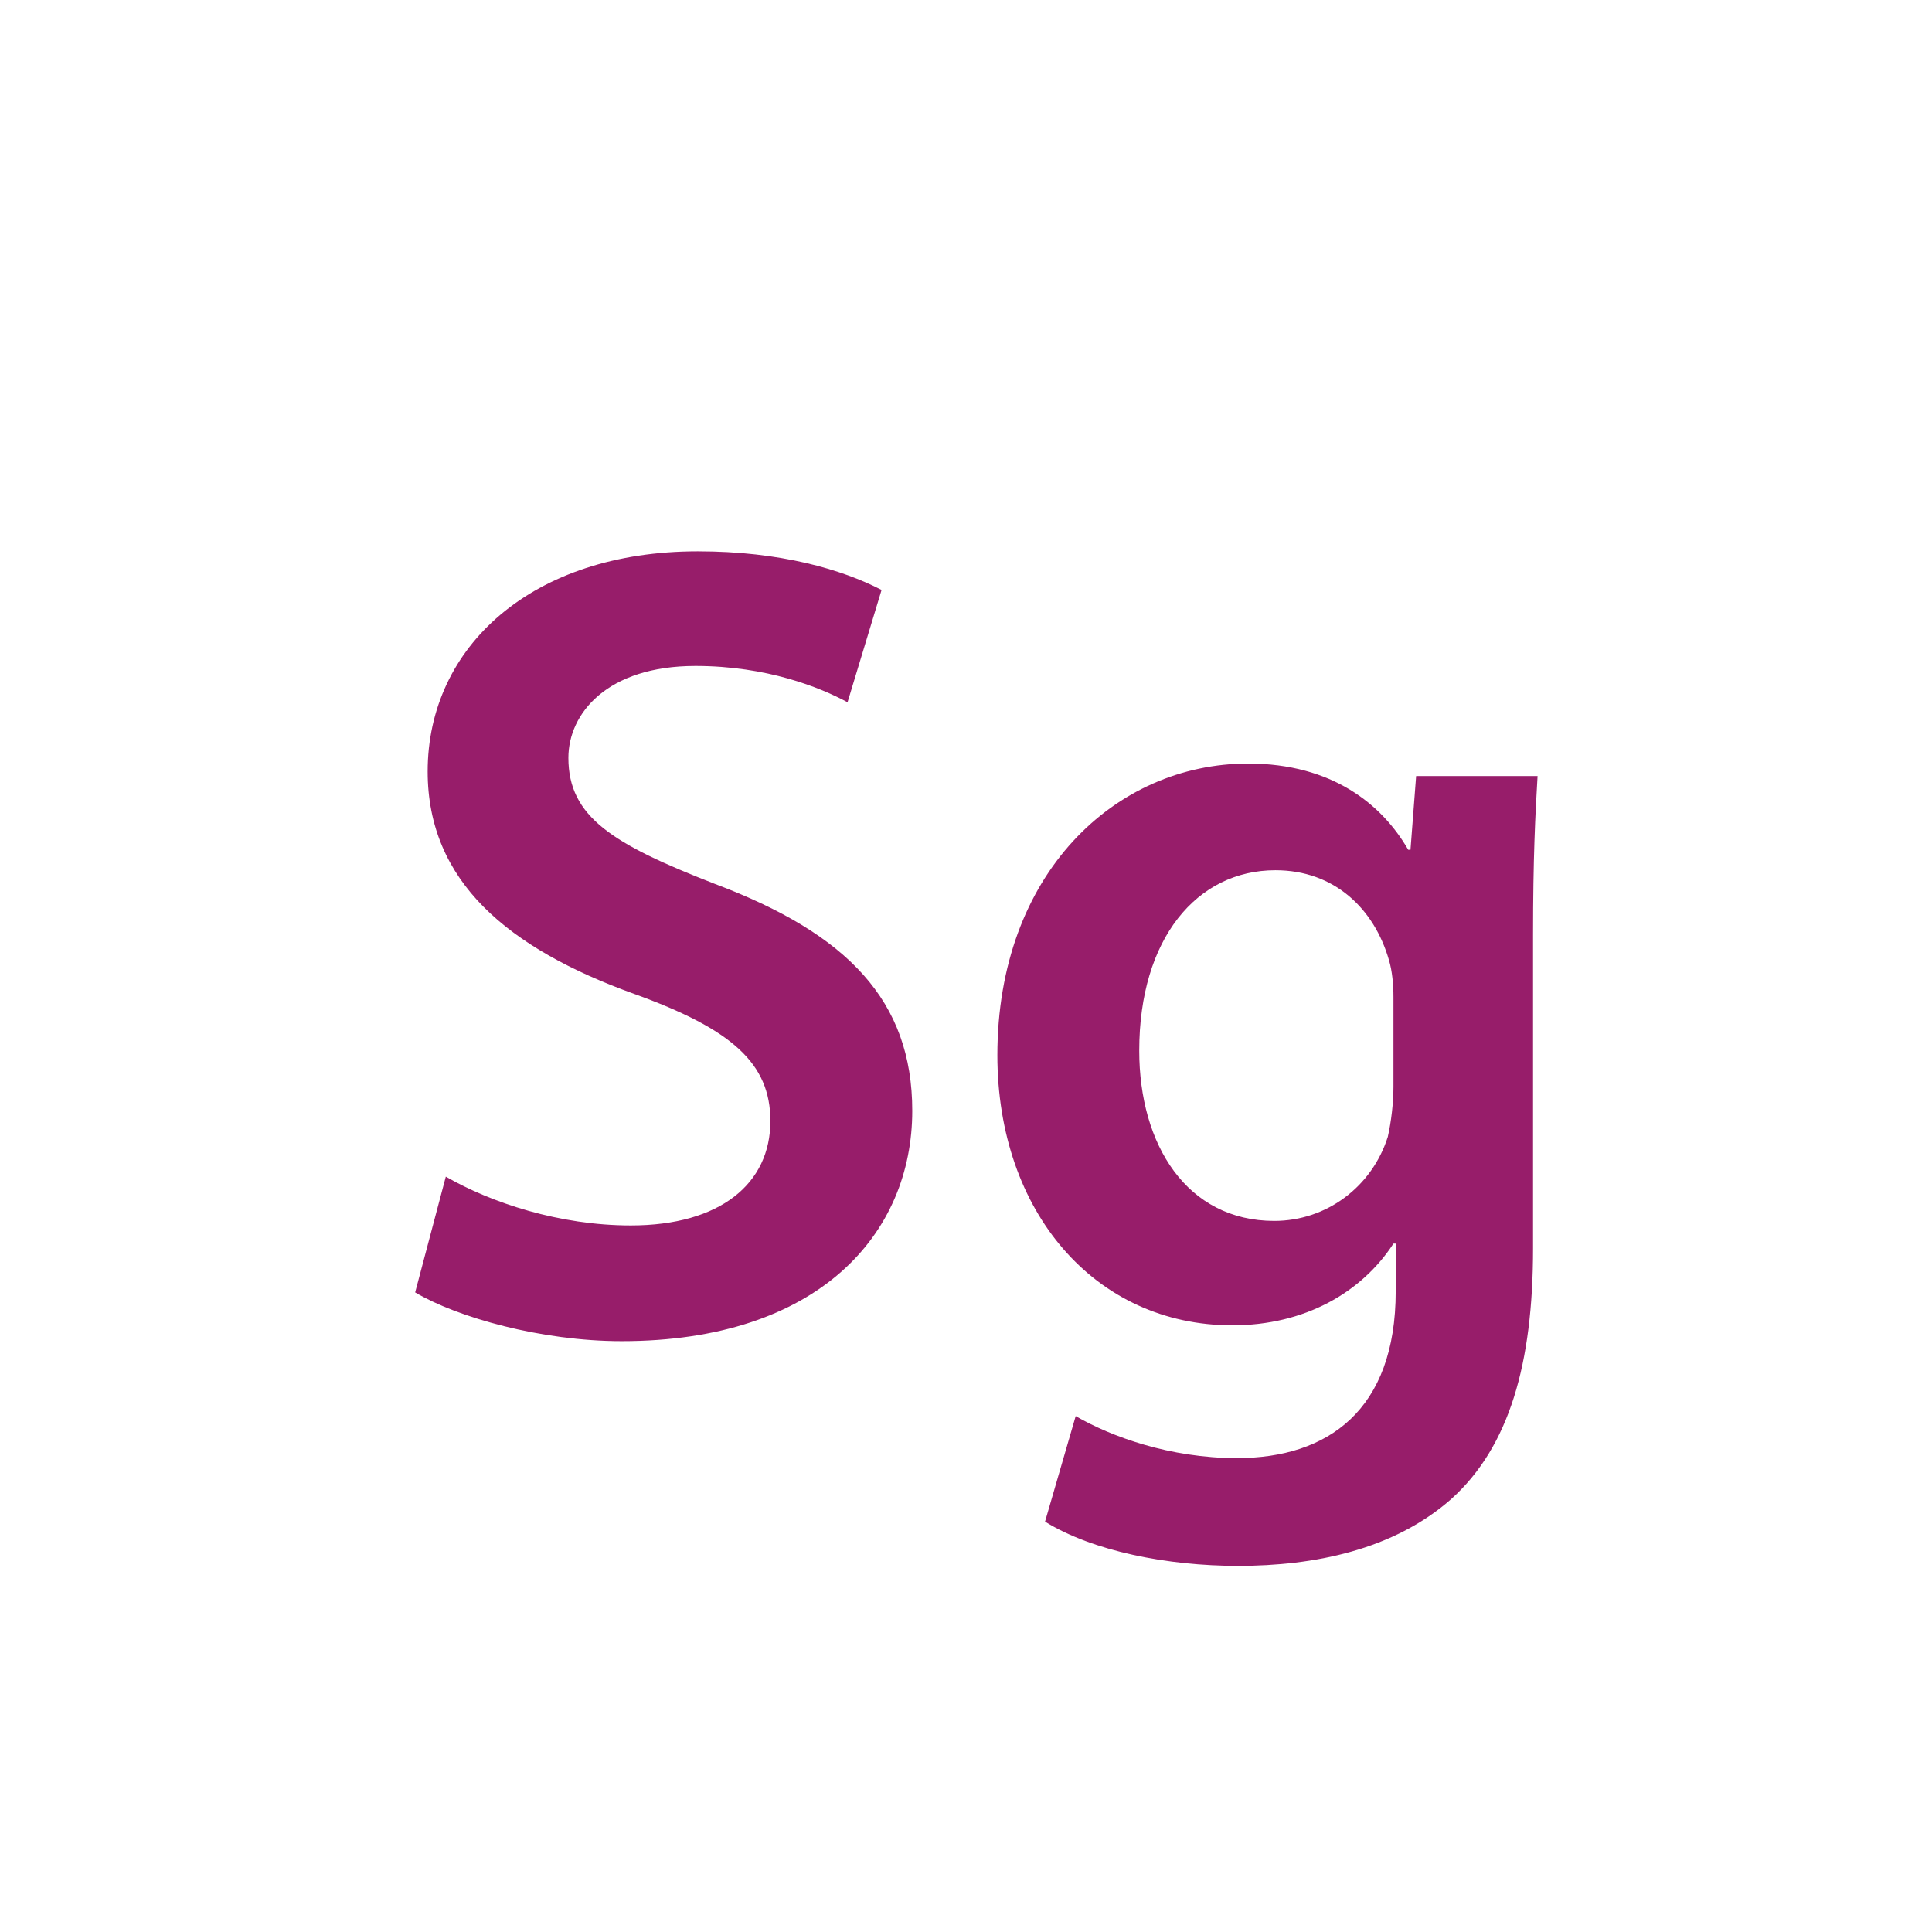 ﻿<?xml version="1.0" encoding="utf-8"?>
<!DOCTYPE svg PUBLIC "-//W3C//DTD SVG 1.1//EN" "http://www.w3.org/Graphics/SVG/1.1/DTD/svg11.dtd">
<svg xmlns="http://www.w3.org/2000/svg" xmlns:xlink="http://www.w3.org/1999/xlink" version="1.1" baseProfile="full" width="76" height="76" viewBox="0 0 76.00 76.00" enable-background="new 0 0 76.00 76.00" xml:space="preserve">
	<path fill="#971D6A" fill-opacity="1" stroke-width="0.2" stroke-linejoin="round" d="M 16.823,30.348C 16.823,25.437 20.93,21.688 27.448,21.688C 30.707,21.688 33.118,22.402 34.679,23.206L 33.34,27.625C 32.269,27.045 30.171,26.197 27.358,26.197C 23.876,26.197 22.359,28.072 22.359,29.813C 22.359,32.135 24.1,33.206 28.117,34.769C 33.34,36.732 35.886,39.367 35.886,43.697C 35.886,48.518 32.225,52.758 24.457,52.758C 21.287,52.758 17.984,51.822 16.331,50.84L 17.537,46.286C 19.323,47.313 22.002,48.206 24.813,48.206C 28.341,48.206 30.305,46.554 30.305,44.099C 30.305,41.822 28.787,40.483 24.948,39.098C 19.993,37.313 16.823,34.679 16.823,30.348 Z M 39.234,41.509C 39.234,34.366 43.877,30.036 49.1,30.036C 52.404,30.036 54.368,31.644 55.396,33.428L 55.485,33.428L 55.707,30.527L 60.484,30.527C 60.395,32.001 60.306,33.786 60.306,36.777L 60.306,49.099C 60.306,53.652 59.368,56.911 57.092,58.965C 54.815,60.974 51.69,61.598 48.699,61.598C 45.931,61.598 42.984,61.019 41.109,59.857L 42.315,55.706C 43.699,56.509 46.02,57.358 48.654,57.358C 52.225,57.358 54.904,55.483 54.904,50.795L 54.904,48.92L 54.815,48.92C 53.565,50.84 51.332,52.135 48.476,52.135C 43.074,52.135 39.234,47.67 39.234,41.509 Z M 44.815,41.33C 44.815,45.036 46.689,48.027 50.127,48.027C 52.181,48.027 53.966,46.688 54.592,44.723C 54.725,44.143 54.815,43.385 54.815,42.76L 54.815,39.233C 54.815,38.741 54.77,38.205 54.636,37.76C 54.056,35.75 52.493,34.233 50.172,34.233C 47.092,34.233 44.815,36.911 44.815,41.33 Z "/>
</svg>

